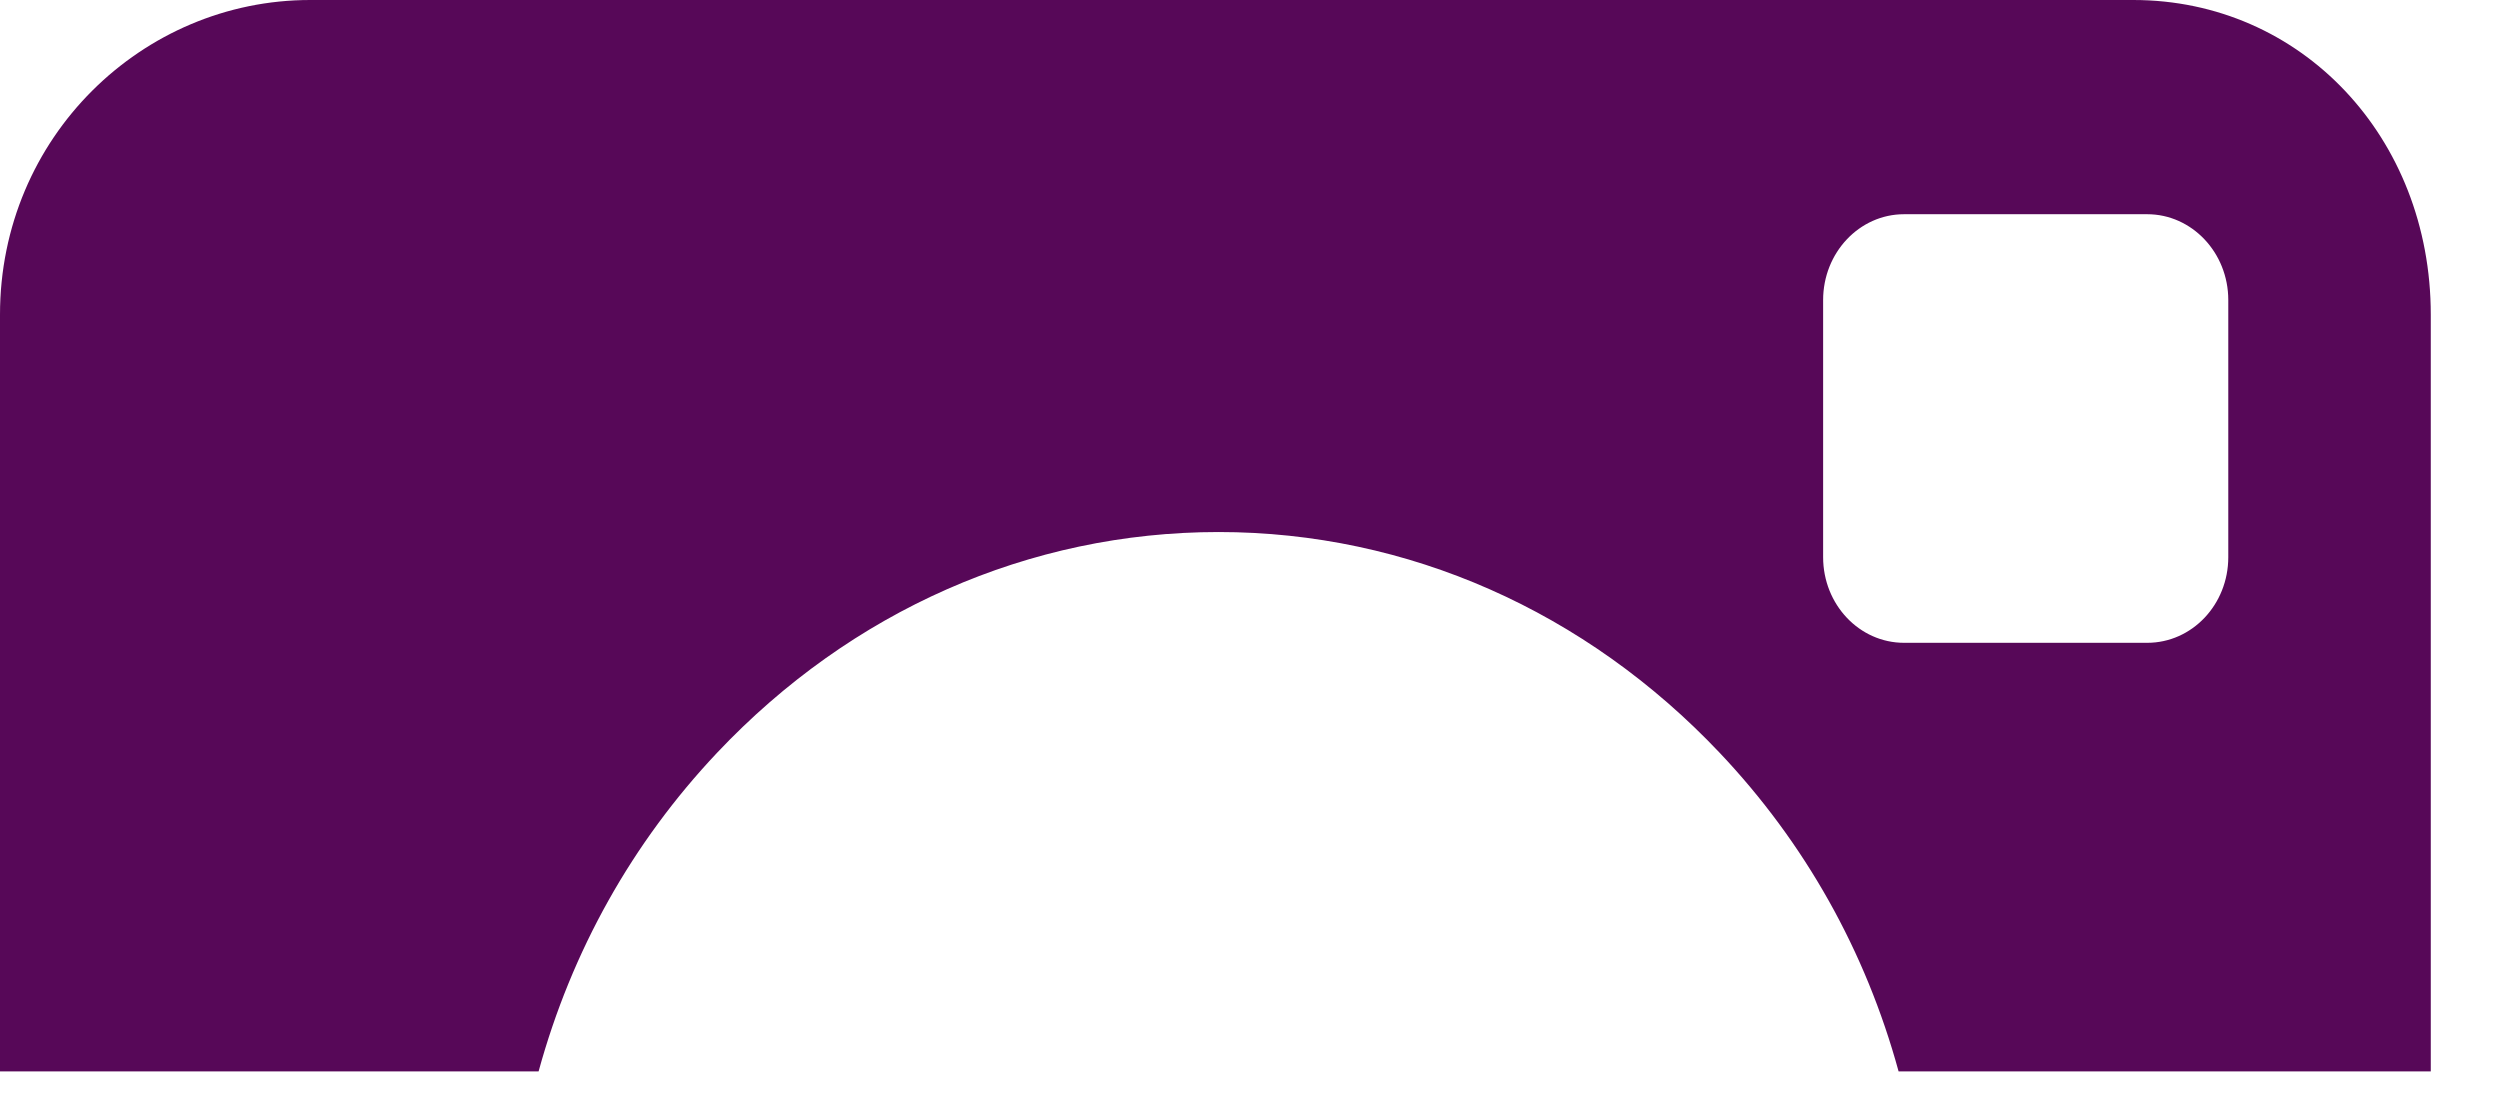 <?xml version="1.0" encoding="UTF-8" standalone="no"?><svg width='16' height='7' viewBox='0 0 16 7' fill='none' xmlns='http://www.w3.org/2000/svg'>
<path fill-rule='evenodd' clip-rule='evenodd' d='M4.59 4.817C5.447 3.91 6.587 3.405 7.799 3.405C9.011 3.405 10.15 3.913 11.007 4.819C11.551 5.394 11.94 6.086 12.151 6.857H15.557V2.014C15.557 0.878 14.727 0 13.653 0H1.985C0.911 0 0 0.878 0 2.014V6.857H3.447C3.658 6.086 4.047 5.392 4.59 4.817ZM14.261 3.566C14.261 3.869 14.029 4.114 13.742 4.114H12.186C11.9 4.114 11.668 3.869 11.668 3.566V1.92C11.668 1.617 11.9 1.371 12.186 1.371H13.742C14.028 1.371 14.261 1.617 14.261 1.92V3.566Z' fill='#570858'/>
</svg>
